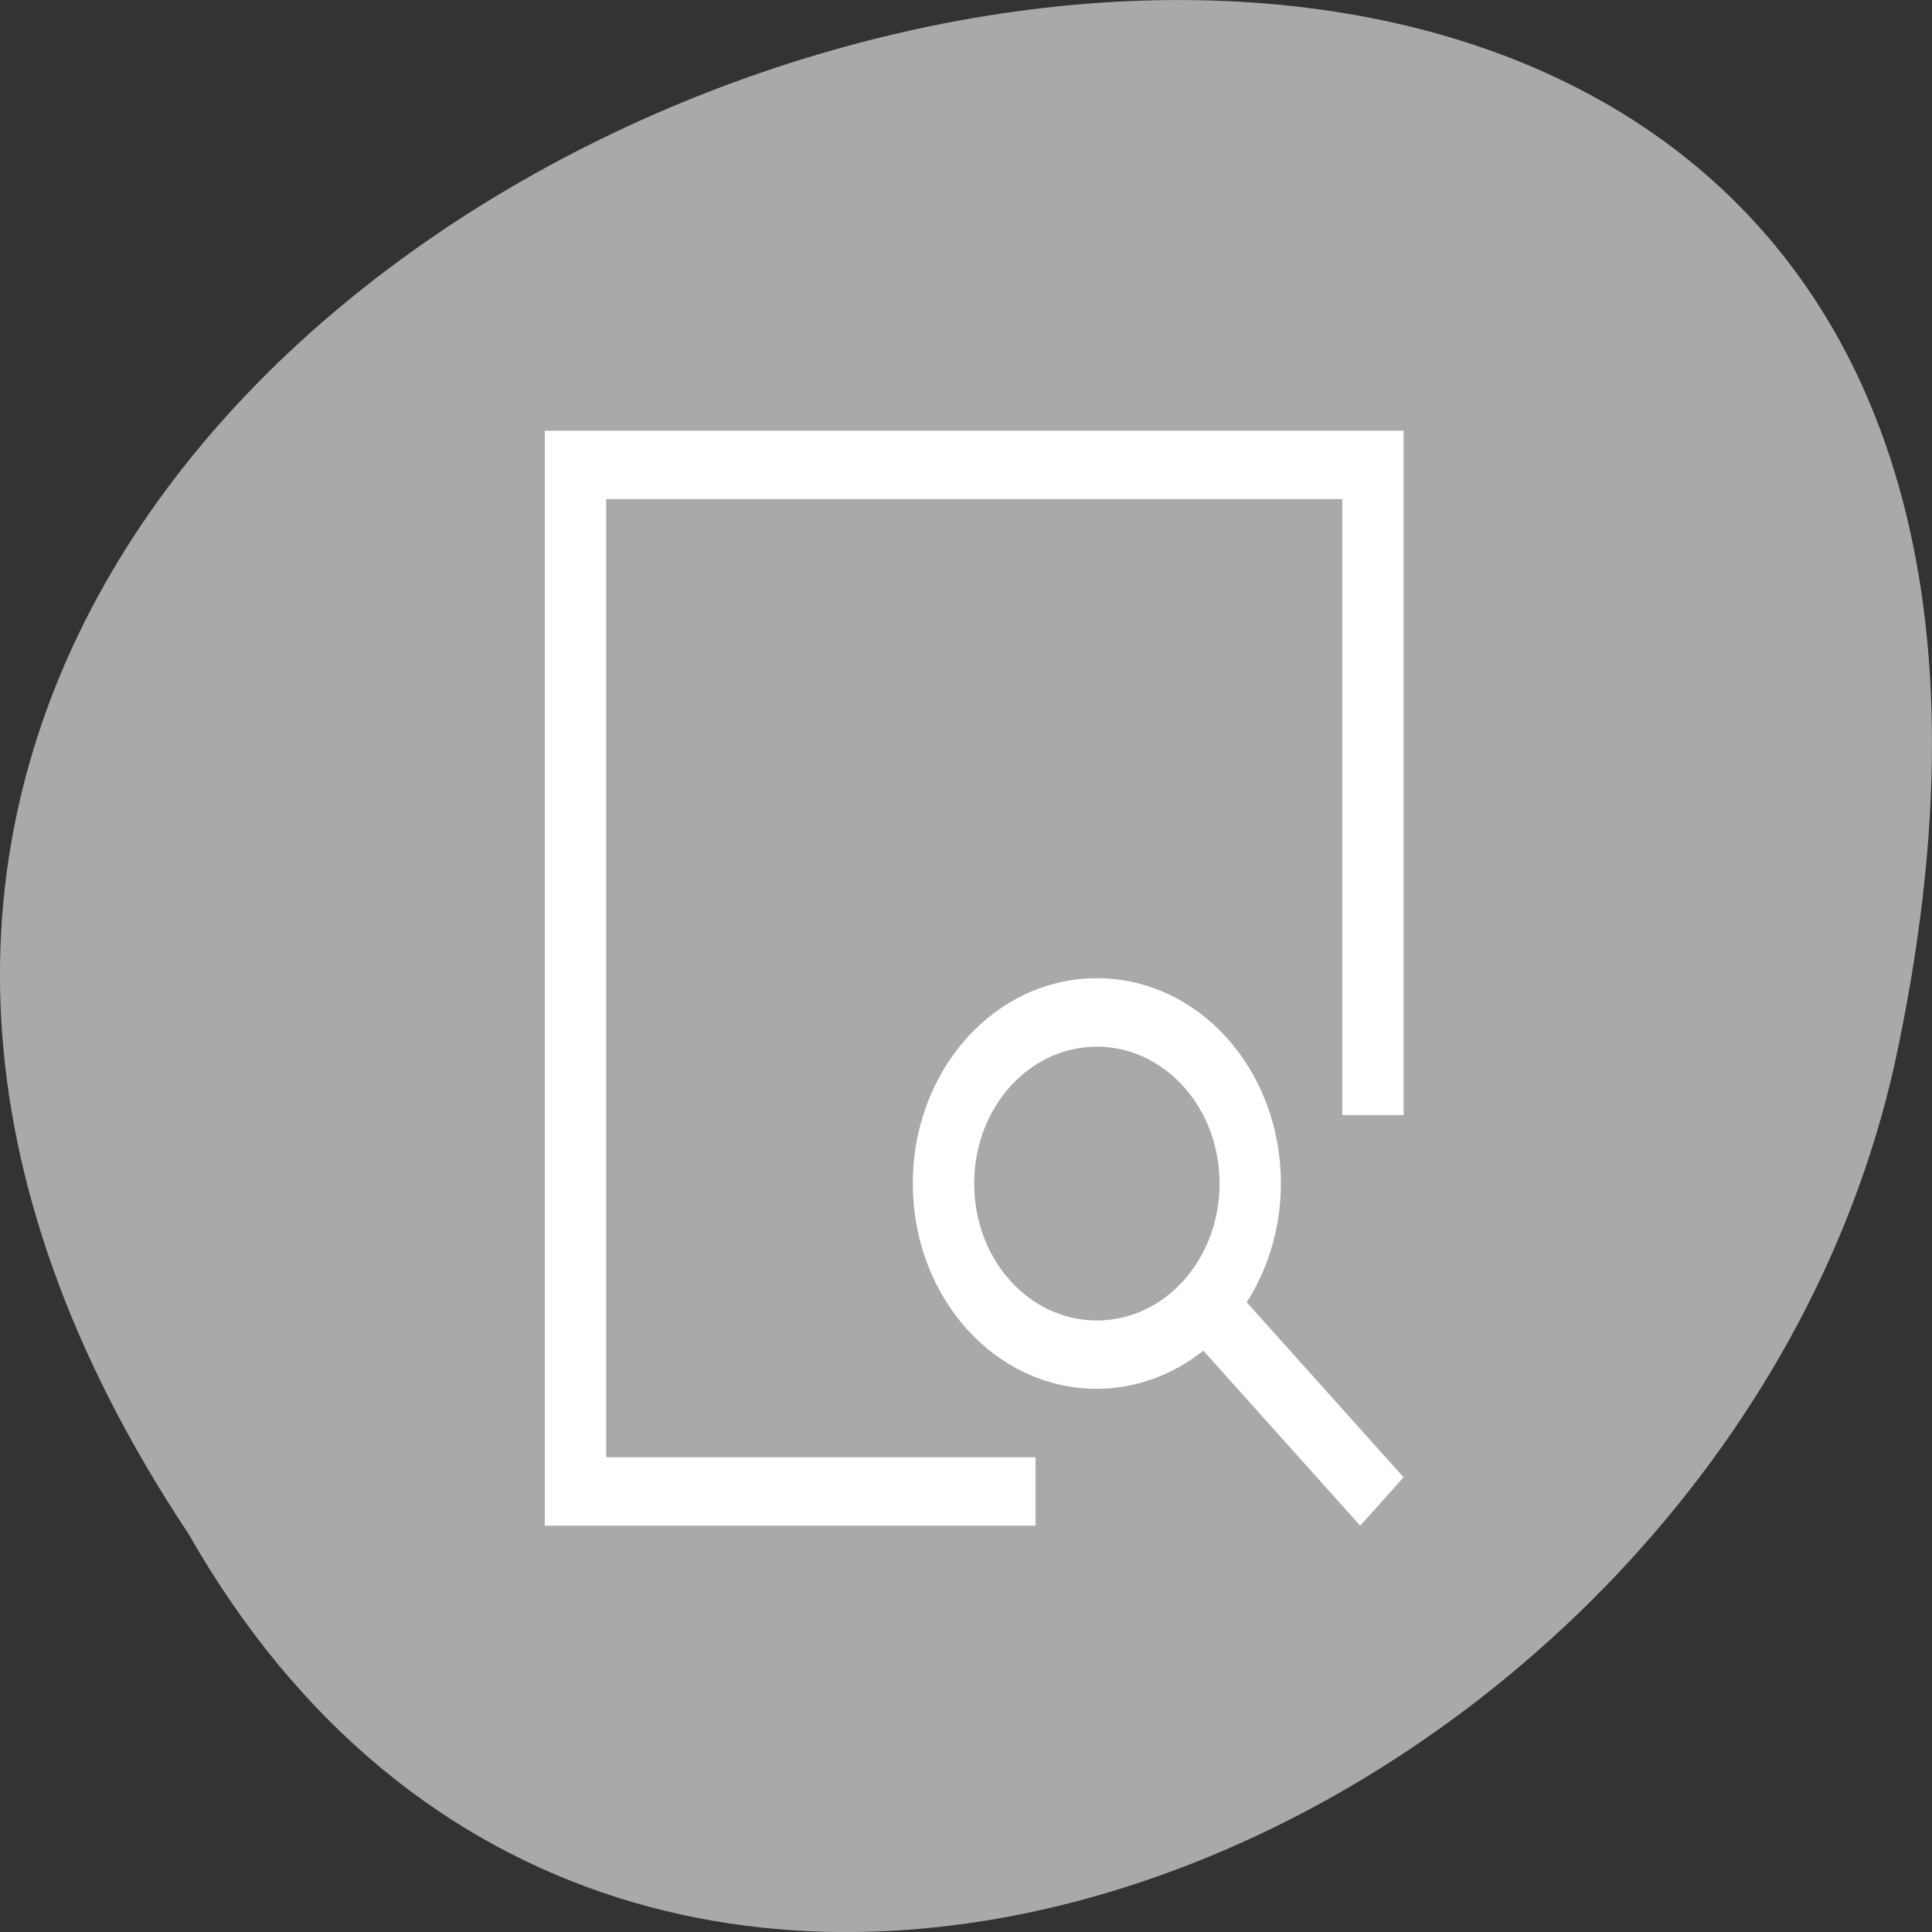<?xml version="1.0" encoding="UTF-8" standalone="no"?>
<svg
   xmlns:dc="http://purl.org/dc/elements/1.1/"
   xmlns:cc="http://creativecommons.org/ns#"
   xmlns:rdf="http://www.w3.org/1999/02/22-rdf-syntax-ns#"
   xmlns:svg="http://www.w3.org/2000/svg"
   xmlns="http://www.w3.org/2000/svg"
   xmlns:sodipodi="http://sodipodi.sourceforge.net/DTD/sodipodi-0.dtd"
   xmlns:inkscape="http://www.inkscape.org/namespaces/inkscape"
   viewBox="0 0 256 256"
   id="svg2"
   version="1.1"
   inkscape:version="0.91 r13725"
   sodipodi:docname="stock_print-preview 1.svg">
  <rect x="0" y="0" width="256" height="256" fill="#333333" stroke="none"/>
  <defs
     id="defs18" />
  <sodipodi:namedview
     pagecolor="#ffffff"
     bordercolor="#666666"
     borderopacity="1"
     objecttolerance="10"
     gridtolerance="10"
     guidetolerance="10"
     inkscape:pageopacity="0"
     inkscape:pageshadow="2"
     inkscape:window-width="796"
     inkscape:window-height="480"
     id="namedview16"
     showgrid="false"
     inkscape:zoom="0.921875"
     inkscape:cx="128"
     inkscape:cy="128"
     inkscape:window-x="0"
     inkscape:window-y="25"
     inkscape:window-maximized="0"
     inkscape:current-layer="g4" />
  <g
     transform="translate(0 -796.36)"
     id="g4">
    <g
       transform="matrix(-1 0 0 1 256 0)"
       style="fill:#a9a9a9;color:#000;fill-opacity:1"
       id="g6">
      <path
         d="m 231.03 999.59 c 127.95 -192.46 -280.09 -311 -226.07 -62.2 23.02 102.82 167.39 165.22 226.07 62.2 z"
         id="path8"
         style="fill:#a9a9a9;fill-opacity:1" />
      <path
         d="m 125.84,850.43 c -0.138,0.002 -0.277,0.011 -0.414,0.024 -1.45,0.051 -2.843,0.714 -3.579,1.704 l -20.866,28.658 -20.891,28.658 c -0.755,1.048 -0.749,2.415 0.016,3.459 0.765,1.044 2.259,1.726 3.783,1.728 h 23.25 v 65.16 c 0,4.36 3.529,7.865 7.889,7.865 h 21.232 c 4.36,0 7.889,-3.504 7.889,-7.865 v -65.16 h 23.25 c 1.524,-10e-4 3.02,-0.683 3.783,-1.728 0.765,-1.044 0.771,-2.41 0.016,-3.459 l -20.891,-28.658 -20.866,-28.658 c -0.733,-1 -2.14,-1.679 -3.604,-1.729 z"
         id="path10"
         style="fill:#a9a9a9;fill-opacity:1" />
      <path
         d="m 125.83,850.43 c -0.138,0.002 -0.279,0.014 -0.417,0.028 -1.45,0.051 -2.847,0.732 -3.584,1.722 l -20.864,28.642 -20.891,28.67 c -0.755,1.048 -0.737,2.401 0.028,3.445 0.765,1.044 2.254,1.721 3.778,1.722 h 23.25 v 65.17 c 0,4.36 3.53,7.862 7.89,7.862 h 10.862 v -137.27 c -0.018,-0.001 -0.037,10e-4 -0.055,0 z"
         id="path12"
         style="fill:#a9a9a9;fill-opacity:1" />
    </g>
    <path
       d="m 72.19 853.44 v 145.08 h 8.128 h 56.898 v -9.07 h -56.898 v -126.95 h 97.54 v 81.61 h 8.128 v -90.68 h -8.128 h -97.54 h -8.128 z m 73.15 72.54 c -13.509 0 -24.385 12.133 -24.385 27.2 0 15.07 10.876 27.2 24.385 27.2 5.275 0 10.128 -1.895 14.11 -5.05 l 20.784 23.19 l 5.747 -6.411 l -20.784 -23.19 c 2.829 -4.443 4.527 -9.857 4.527 -15.742 0 -15.07 -10.876 -27.2 -24.385 -27.2 z m 0 9.07 c 9.01 0 16.257 8.09 16.257 18.14 0 10.05 -7.25 18.14 -16.257 18.14 -9.01 0 -16.257 -8.09 -16.257 -18.14 0 -10.05 7.25 -18.14 16.257 -18.14 z"
       style="fill:#fff"
       id="path14" />
  </g>
</svg>
